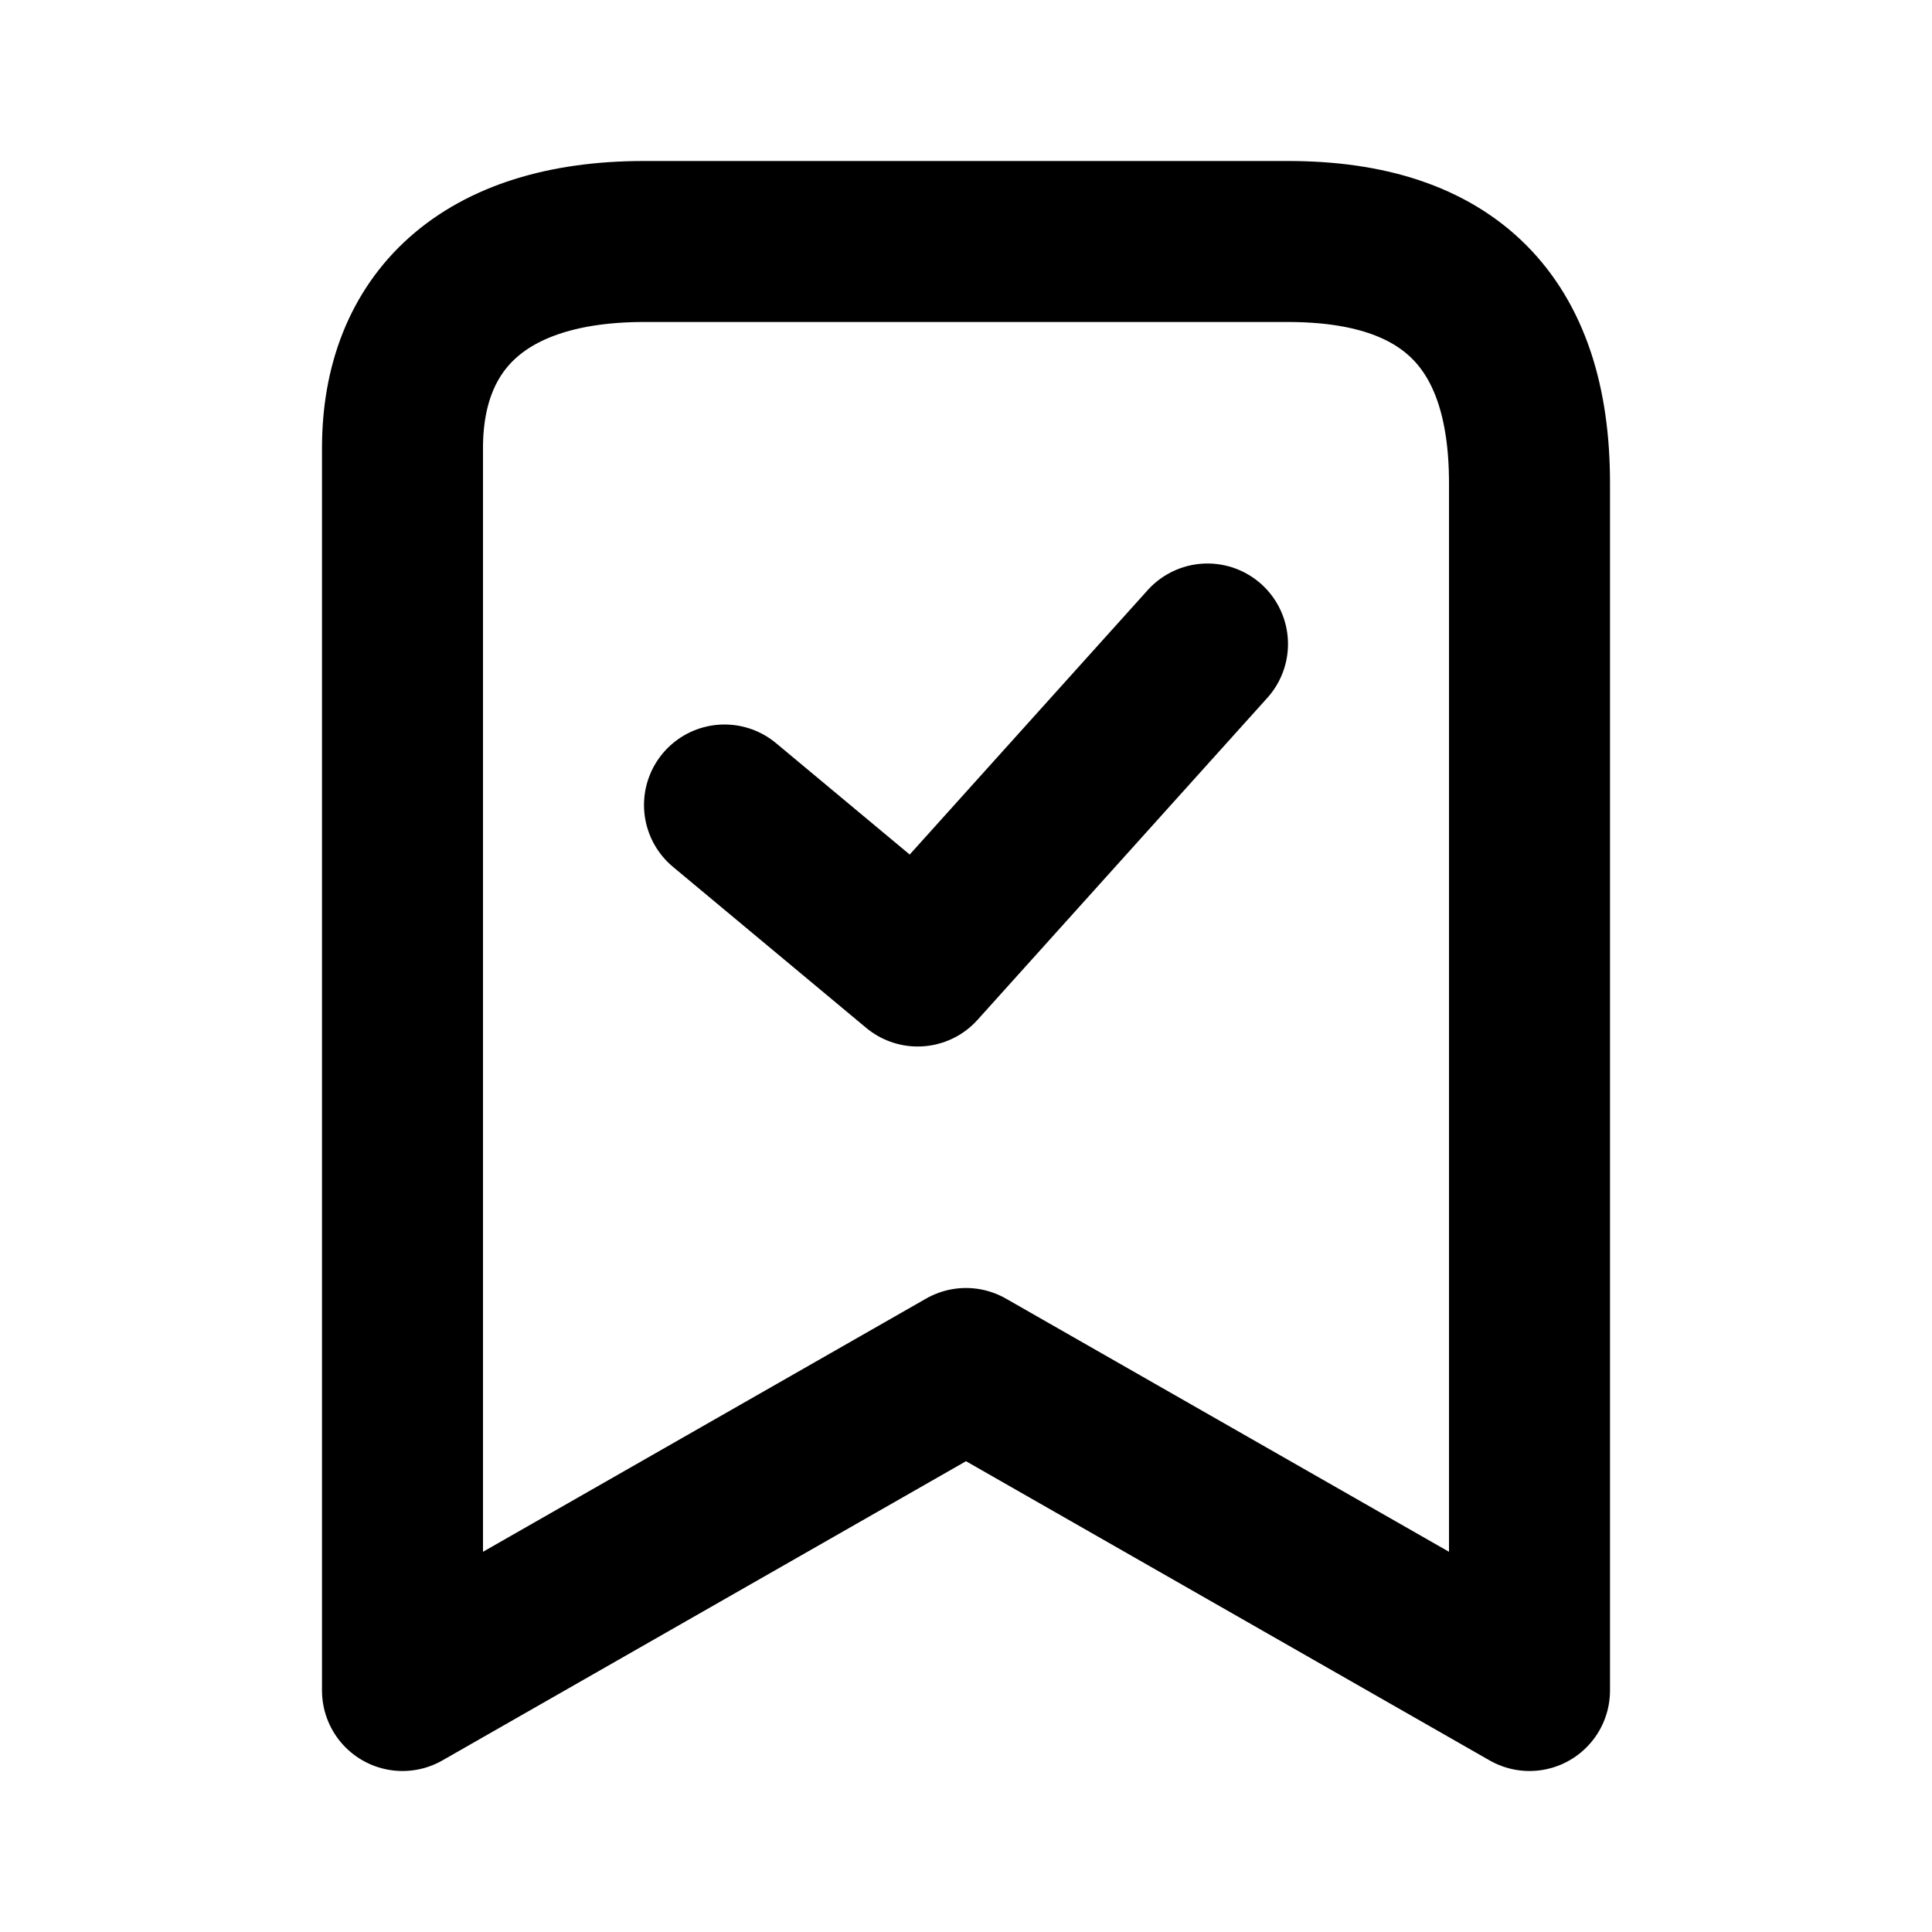 <svg width="24" height="24" viewBox="0 0 24 24" fill="none" xmlns="http://www.w3.org/2000/svg">
<g id="bookmark-check">
<path id="icon" d="M15 8L11.4 12L9 10M8 3L16 3C18 3 19 4 19 6L19 21L12 17L5 21L5 5.565C5 4 6 3 8 3Z" stroke="black" stroke-width="2" stroke-linecap="round" stroke-linejoin="round"/>
</g>
</svg>

